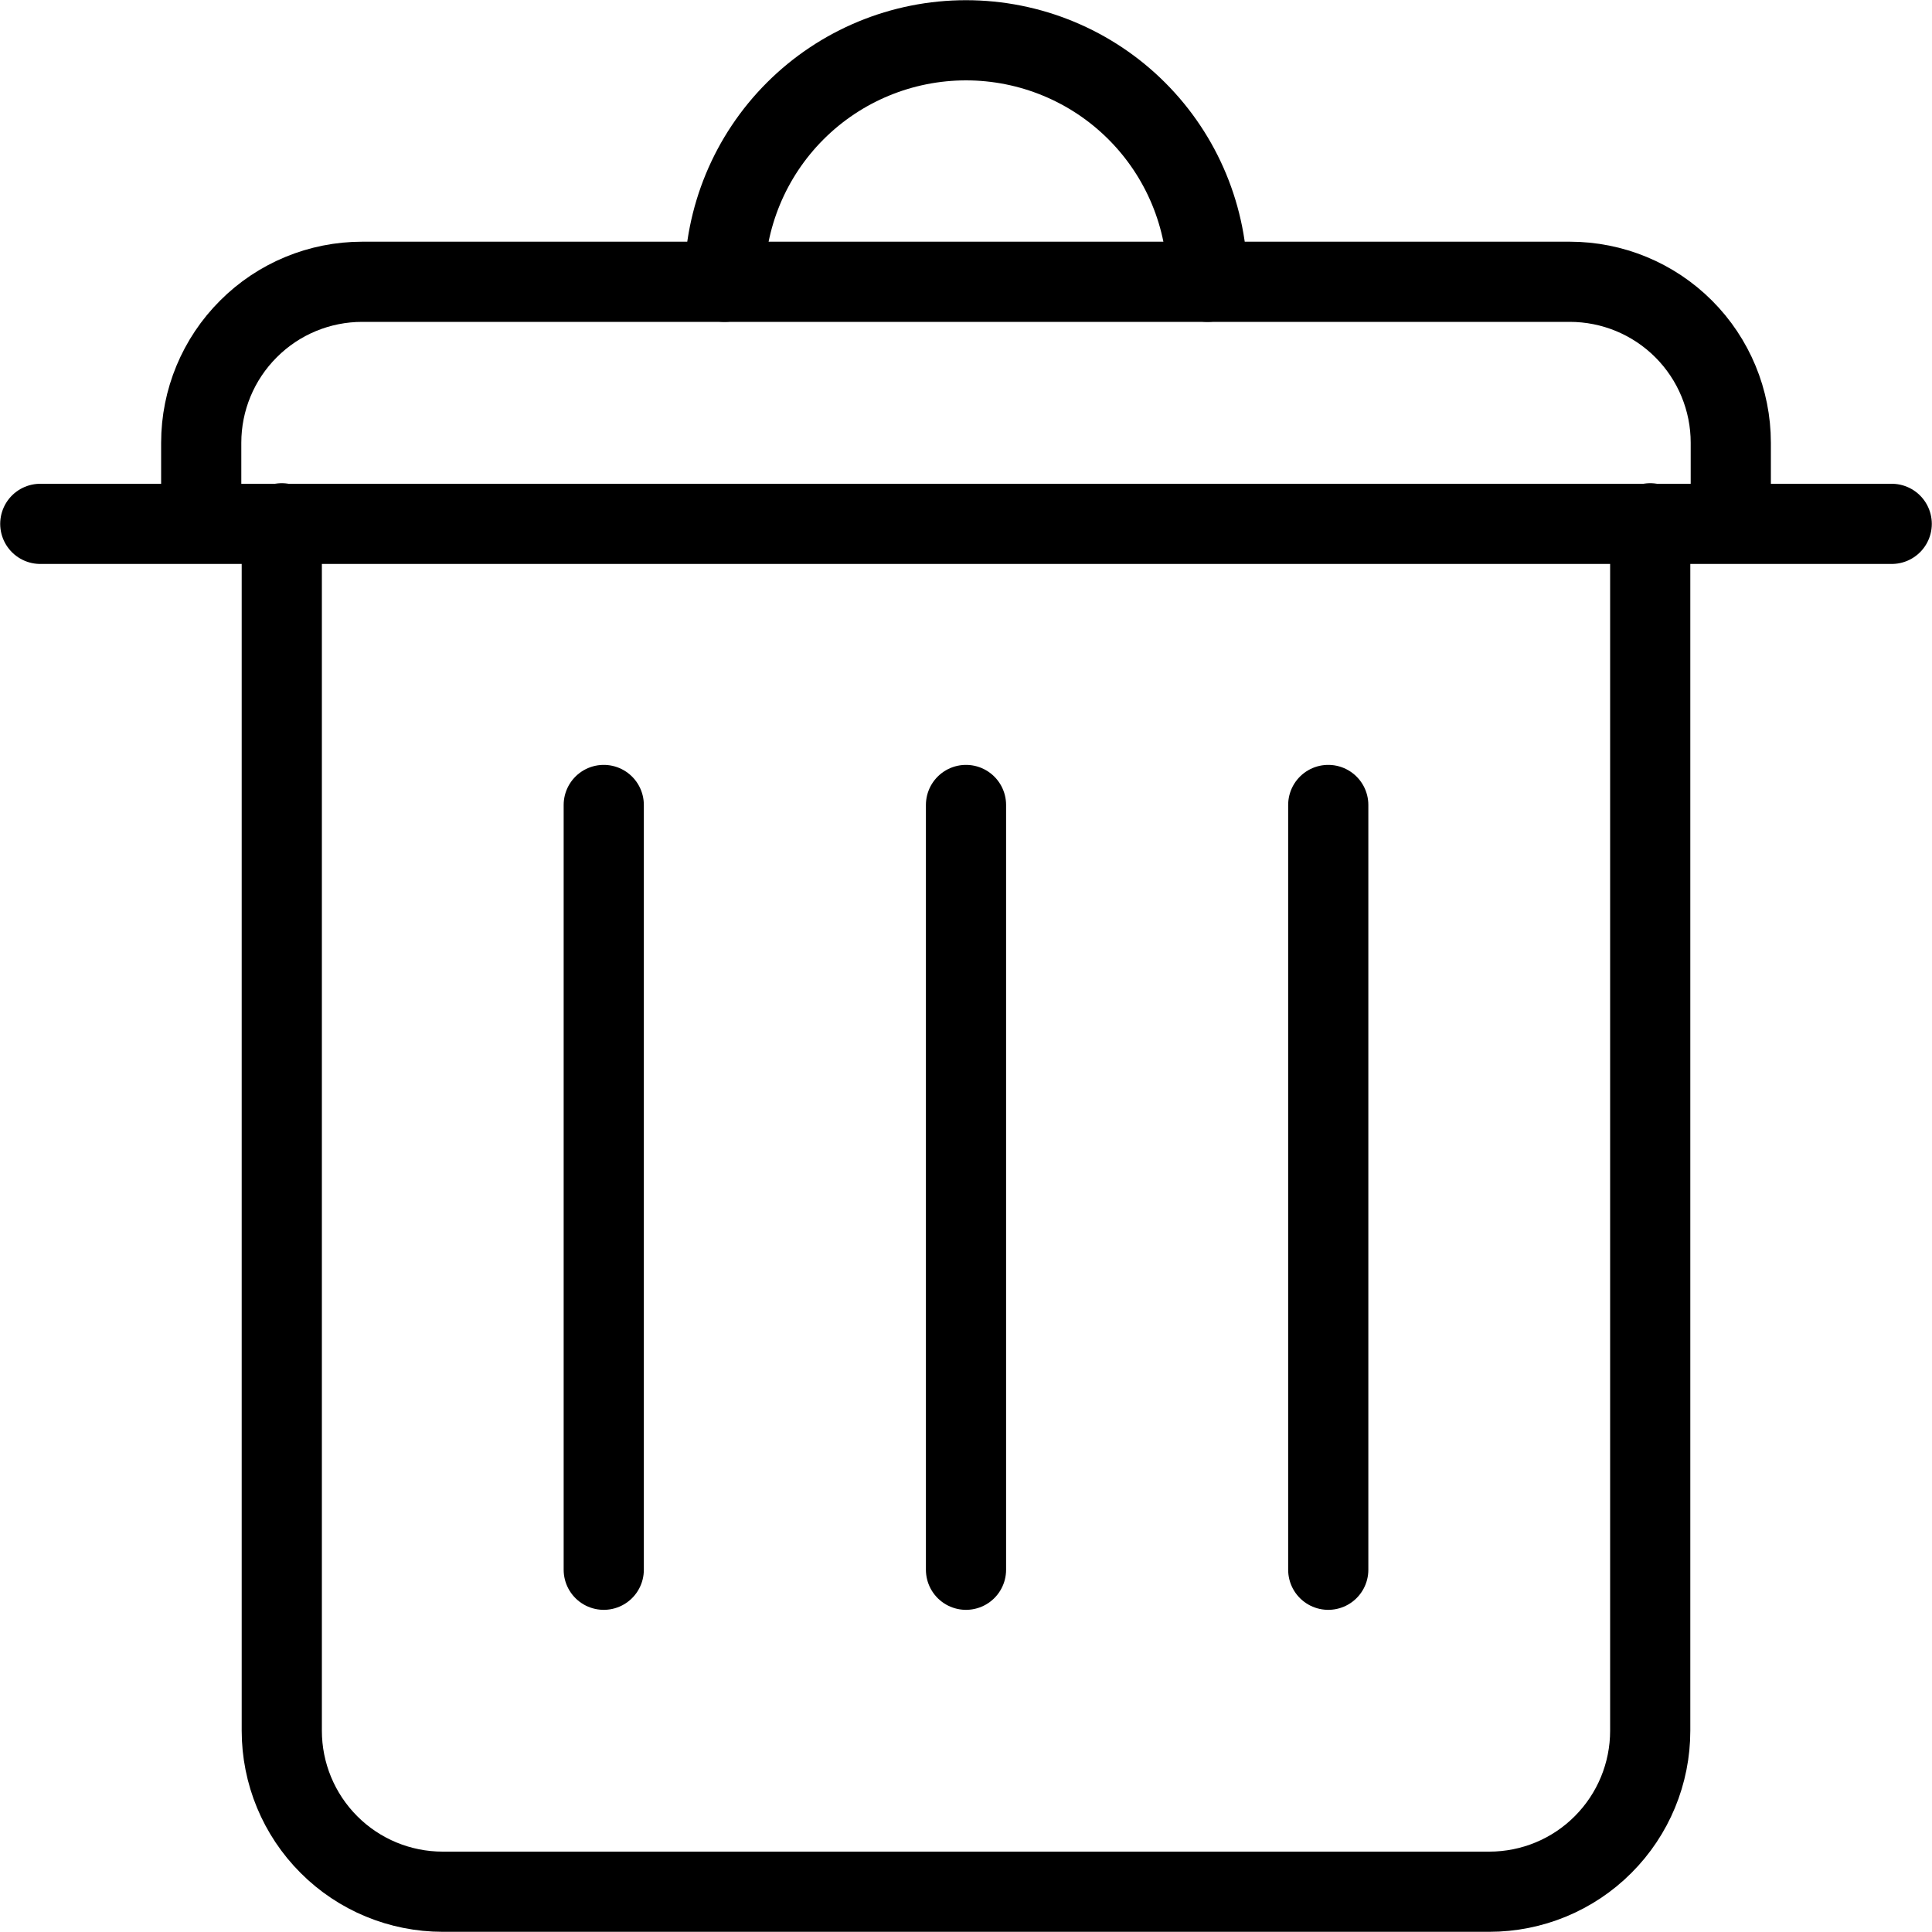 <svg width="20" height="20" viewBox="0 0 20 20" fill="none" xmlns="http://www.w3.org/2000/svg">
<path d="M0.417 5.423H19.583" stroke="black" stroke-width="0.83" stroke-linecap="round" stroke-linejoin="round"/>
<path d="M17.083 5.417V17.916C17.083 18.358 16.908 18.782 16.595 19.095C16.283 19.408 15.859 19.583 15.417 19.583H4.583C4.141 19.583 3.717 19.408 3.405 19.095C3.092 18.782 2.917 18.358 2.917 17.916V5.417" stroke="black" stroke-width="0.83" stroke-linecap="round" stroke-linejoin="round"/>
<path d="M2.083 5.417V4.583C2.083 4.141 2.259 3.717 2.572 3.405C2.884 3.092 3.308 2.917 3.75 2.917H16.25C16.692 2.917 17.116 3.092 17.429 3.405C17.741 3.717 17.917 4.141 17.917 4.583V5.417" stroke="black" stroke-width="0.83" stroke-linecap="round" stroke-linejoin="round"/>
<path d="M7.5 2.917C7.5 2.253 7.763 1.618 8.232 1.149C8.701 0.68 9.337 0.417 10 0.417C10.663 0.417 11.299 0.68 11.768 1.149C12.237 1.618 12.5 2.253 12.5 2.917" stroke="black" stroke-width="0.83" stroke-linecap="round" stroke-linejoin="round"/>
<path d="M10 8.333V16.25" stroke="black" stroke-width="0.83" stroke-linecap="round" stroke-linejoin="round"/>
<path d="M13.75 8.333V16.25" stroke="black" stroke-width="0.83" stroke-linecap="round" stroke-linejoin="round"/>
<path d="M6.25 8.333V16.25" stroke="black" stroke-width="0.83" stroke-linecap="round" stroke-linejoin="round"/>
</svg>
